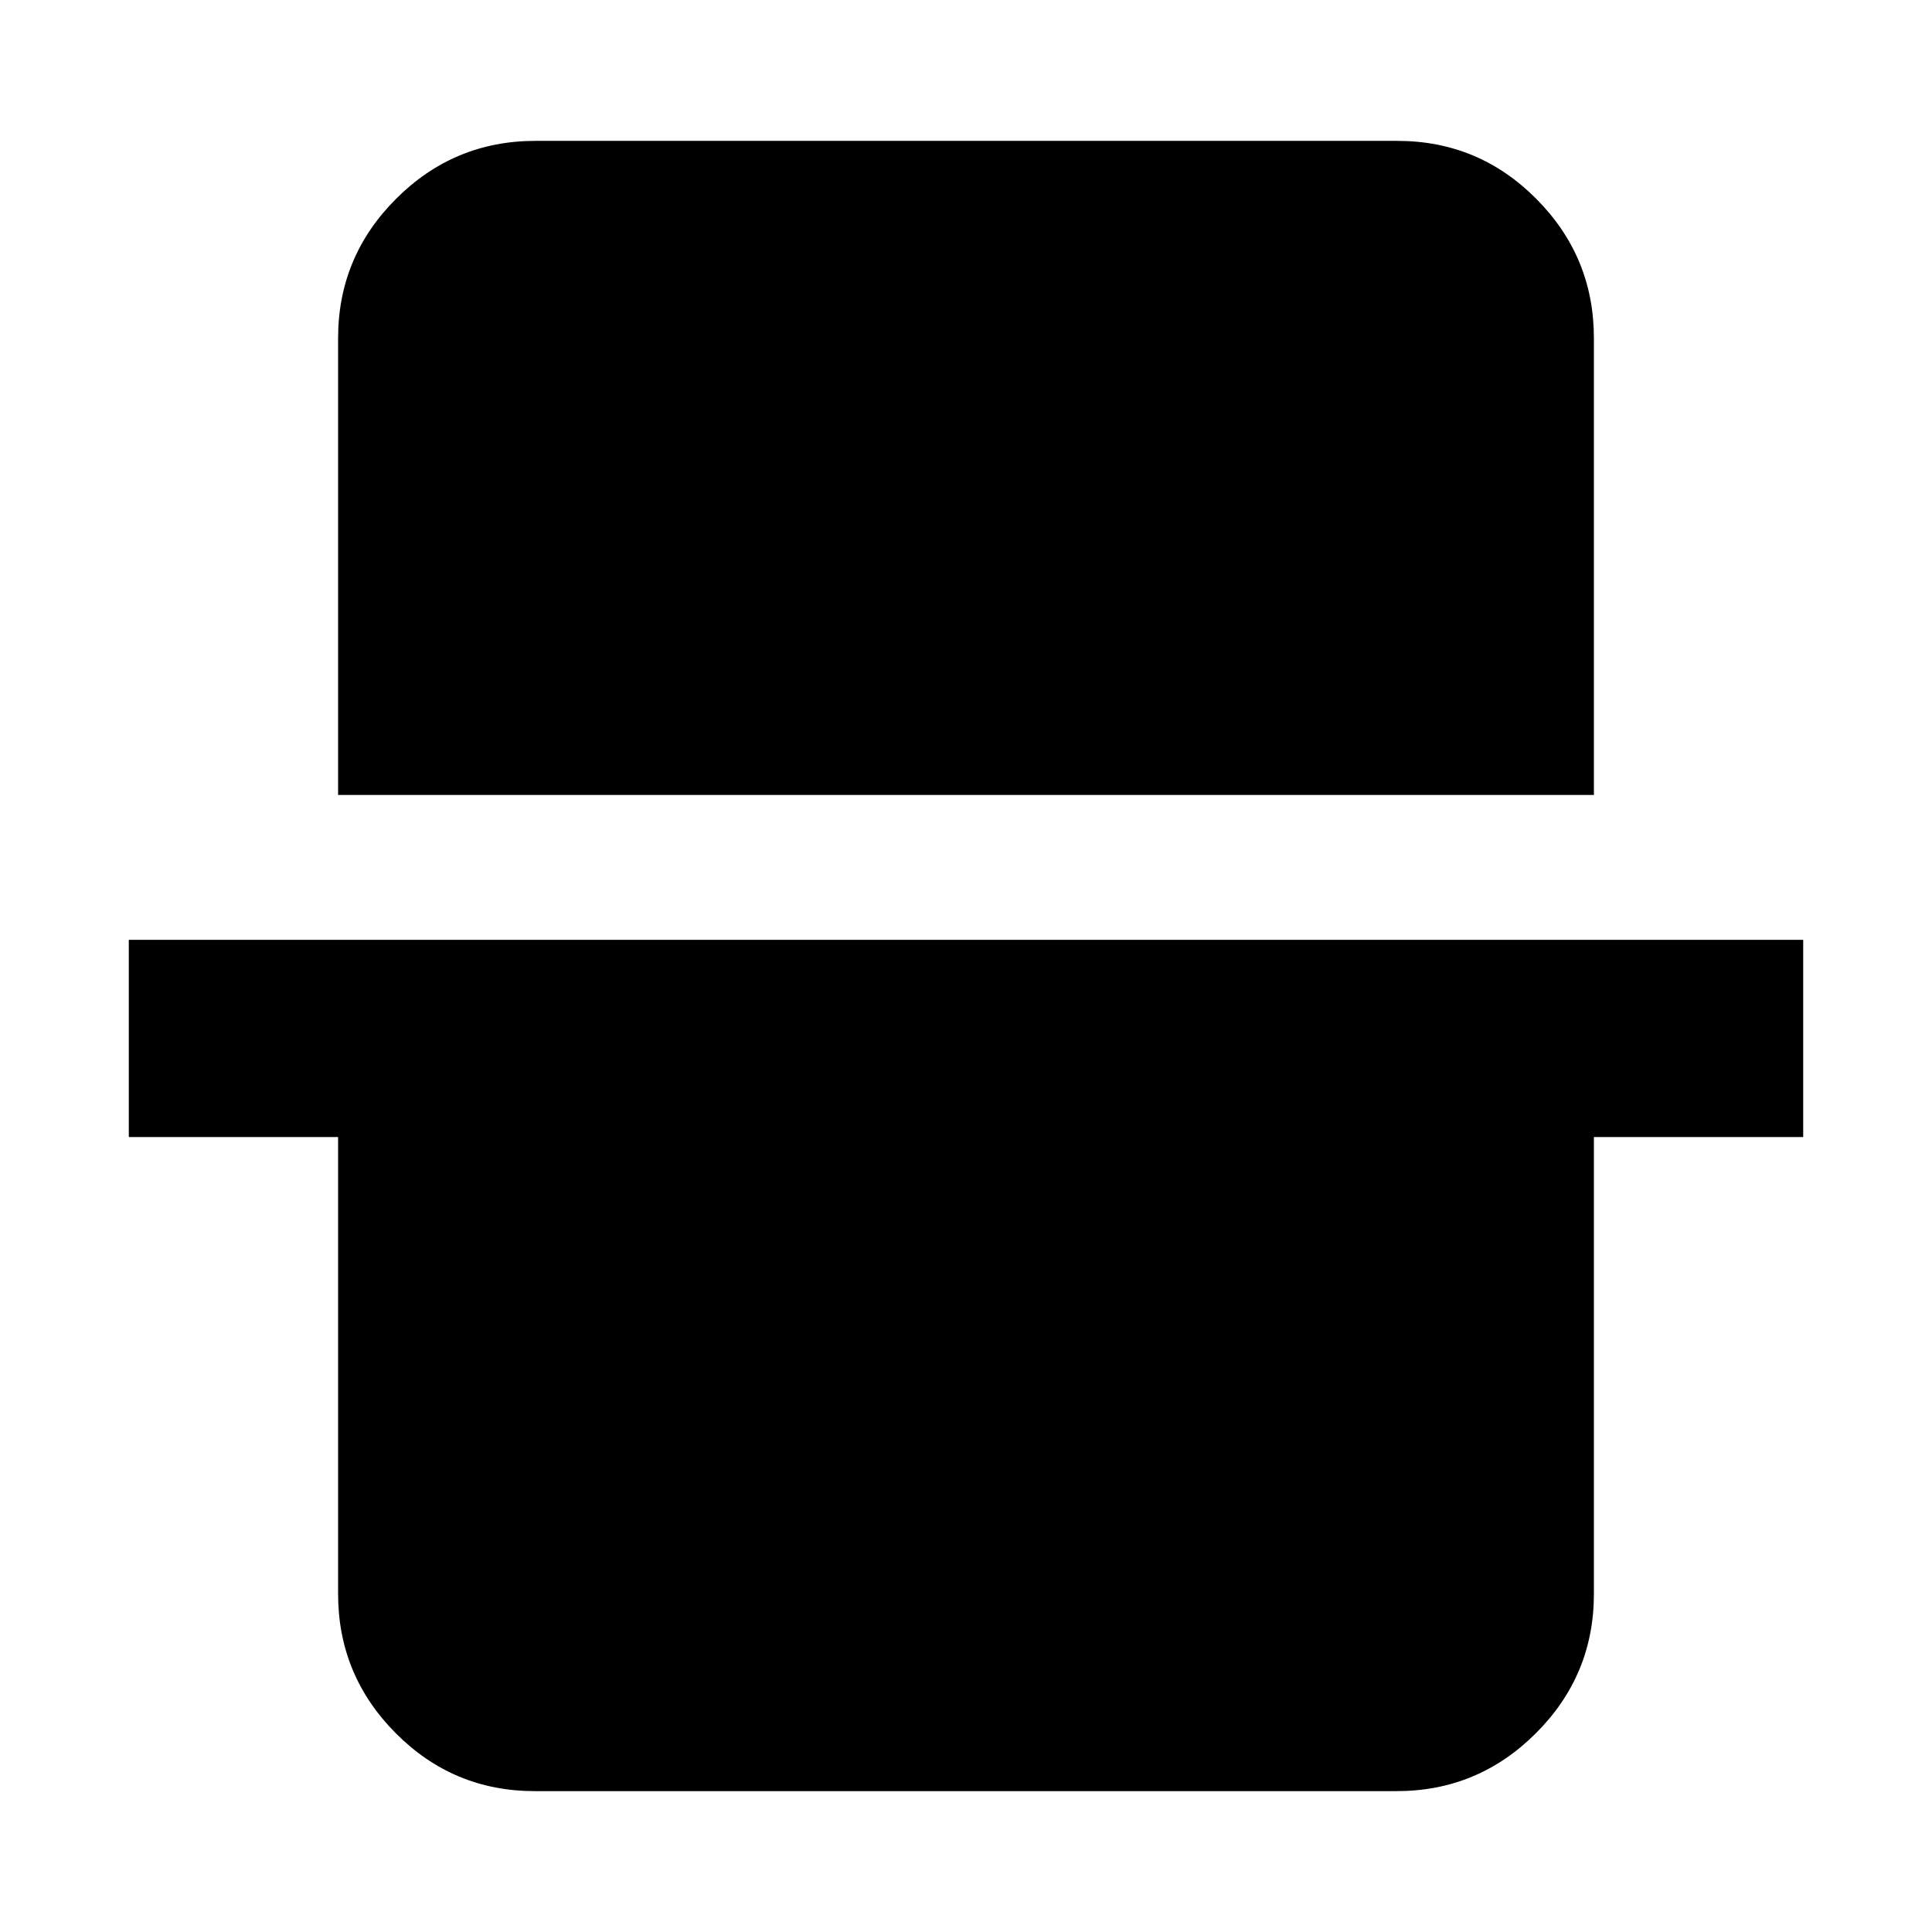 <svg xmlns="http://www.w3.org/2000/svg" height="20" viewBox="0 -960 960 960" width="20"><path d="M168-565v-227q0-40.42 28.8-69.21Q225.6-890 266.04-890h428.24q40.44 0 69.08 28.79T792-792v227H168Zm97.72 495q-40.45 0-69.08-28.79Q168-127.58 168-168v-227H64v-98h832v98H792v227q0 40.42-28.8 69.21Q734.4-70 693.96-70H265.72Z"/></svg>